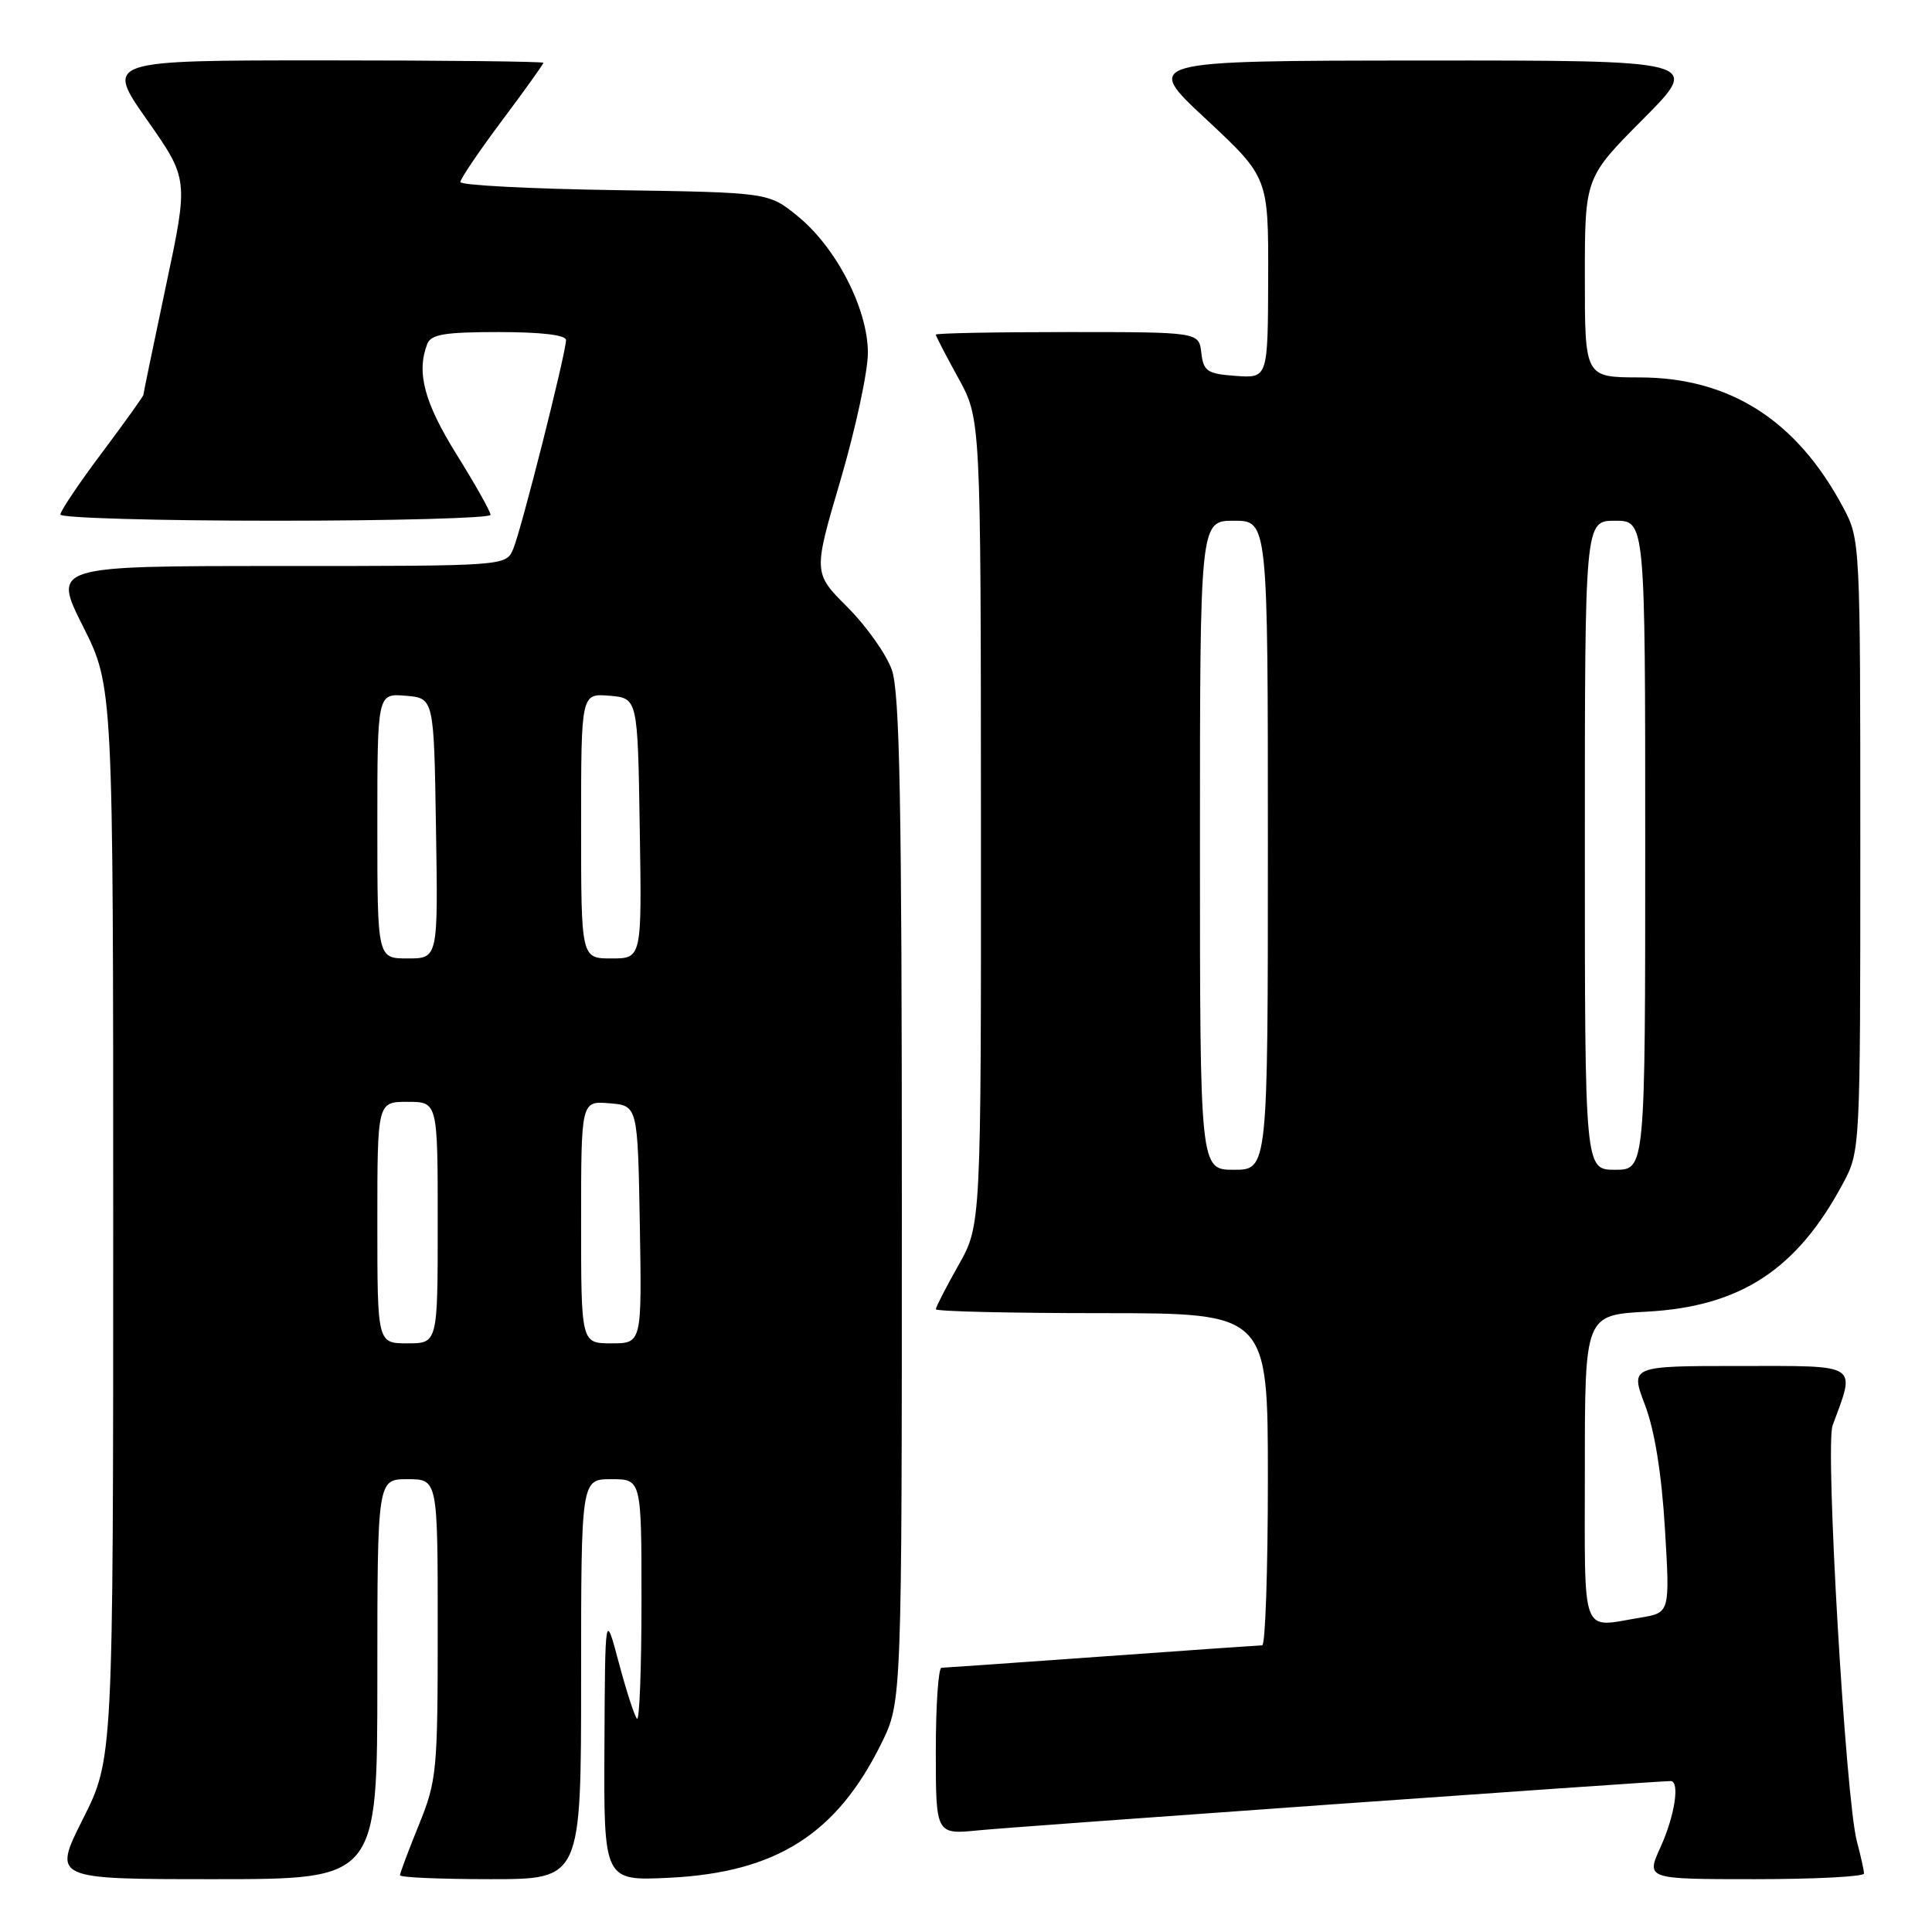 <?xml version="1.0" encoding="UTF-8" standalone="no"?>
<!DOCTYPE svg PUBLIC "-//W3C//DTD SVG 1.1//EN" "http://www.w3.org/Graphics/SVG/1.1/DTD/svg11.dtd" >
<svg xmlns="http://www.w3.org/2000/svg" xmlns:xlink="http://www.w3.org/1999/xlink" version="1.1" viewBox="0 0 256 256">
 <g >
 <path fill="currentColor"
d=" M 50.00 222.50 C 50.00 196.00 50.00 196.00 54.00 196.00 C 58.00 196.00 58.00 196.00 58.00 215.83 C 58.00 234.67 57.88 235.96 55.50 241.81 C 54.13 245.19 53.00 248.19 53.00 248.48 C 53.00 248.77 58.40 249.00 65.00 249.00 C 77.00 249.00 77.00 249.00 77.00 222.50 C 77.00 196.00 77.00 196.00 81.00 196.00 C 85.00 196.00 85.00 196.00 85.00 212.17 C 85.00 221.06 84.73 228.07 84.41 227.74 C 84.08 227.42 83.00 224.08 82.00 220.33 C 80.18 213.50 80.18 213.50 80.09 231.37 C 80.00 249.24 80.00 249.24 88.75 248.81 C 102.87 248.10 110.87 243.02 116.79 231.00 C 119.50 225.50 119.50 225.50 119.50 159.00 C 119.50 106.30 119.22 91.72 118.17 88.75 C 117.44 86.69 114.80 82.96 112.30 80.46 C 107.75 75.91 107.75 75.91 111.38 63.59 C 113.37 56.81 115.00 49.23 115.00 46.75 C 115.00 40.93 110.80 32.77 105.66 28.61 C 101.82 25.50 101.82 25.50 81.41 25.19 C 70.18 25.02 61.00 24.54 61.00 24.12 C 61.00 23.70 63.48 20.04 66.50 16.00 C 69.53 11.96 72.00 8.50 72.00 8.32 C 72.00 8.15 58.94 8.00 42.98 8.00 C 13.95 8.00 13.95 8.00 19.47 15.87 C 24.99 23.74 24.99 23.74 21.99 37.87 C 20.35 45.63 19.00 52.14 19.00 52.32 C 19.00 52.50 16.53 55.96 13.50 60.00 C 10.47 64.04 8.00 67.72 8.00 68.18 C 8.00 68.63 20.82 69.00 36.50 69.00 C 52.18 69.00 65.00 68.65 65.00 68.22 C 65.00 67.80 62.98 64.19 60.50 60.22 C 56.21 53.32 55.16 49.36 56.61 45.58 C 57.10 44.30 58.92 44.00 66.11 44.00 C 71.70 44.00 75.00 44.39 75.00 45.06 C 75.00 46.76 69.06 70.28 68.00 72.75 C 67.04 75.00 67.04 75.00 37.01 75.00 C 6.98 75.00 6.98 75.00 10.99 82.98 C 15.00 90.96 15.00 90.96 15.00 162.00 C 15.00 233.04 15.00 233.04 10.99 241.02 C 6.98 249.00 6.98 249.00 28.49 249.00 C 50.00 249.00 50.00 249.00 50.00 222.50 Z  M 246.99 248.25 C 246.99 247.84 246.56 245.93 246.05 244.00 C 244.56 238.47 241.82 191.61 242.83 188.88 C 245.89 180.57 246.56 181.00 230.52 181.00 C 216.01 181.00 216.01 181.00 217.97 186.17 C 219.25 189.53 220.17 195.26 220.61 202.52 C 221.28 213.69 221.28 213.69 217.39 214.34 C 209.36 215.66 210.00 217.37 210.00 194.63 C 210.00 174.25 210.00 174.25 218.25 173.80 C 230.63 173.12 238.11 168.22 244.21 156.80 C 246.49 152.52 246.50 152.31 246.50 112.00 C 246.50 71.69 246.49 71.48 244.21 67.20 C 238.04 55.66 229.21 50.03 217.25 50.01 C 210.00 50.00 210.00 50.00 210.00 36.77 C 210.00 23.54 210.00 23.54 217.73 15.77 C 225.45 8.00 225.45 8.00 188.48 8.02 C 151.50 8.05 151.50 8.05 159.79 15.77 C 168.07 23.50 168.07 23.50 168.04 36.81 C 168.00 50.11 168.00 50.11 163.75 49.81 C 159.95 49.53 159.47 49.21 159.18 46.75 C 158.87 44.00 158.87 44.00 141.43 44.00 C 131.85 44.00 124.00 44.15 124.00 44.34 C 124.00 44.53 125.34 47.11 126.98 50.09 C 129.96 55.50 129.96 55.50 129.98 108.92 C 130.00 162.34 130.00 162.34 127.00 167.65 C 125.35 170.58 124.00 173.20 124.00 173.48 C 124.00 173.77 133.90 174.00 146.00 174.00 C 168.00 174.00 168.00 174.00 168.00 196.00 C 168.00 208.10 167.66 218.01 167.25 218.01 C 166.84 218.02 157.28 218.69 146.00 219.50 C 134.72 220.31 125.16 220.98 124.75 220.99 C 124.34 220.99 124.00 225.97 124.00 232.05 C 124.00 243.10 124.00 243.10 129.75 242.52 C 134.55 242.04 219.43 236.00 221.37 236.00 C 222.62 236.00 221.92 240.59 220.03 244.75 C 218.10 249.00 218.10 249.00 232.55 249.00 C 240.50 249.00 247.00 248.66 246.99 248.25 Z  M 50.00 162.00 C 50.00 146.00 50.00 146.00 54.00 146.00 C 58.00 146.00 58.00 146.00 58.00 162.00 C 58.00 178.00 58.00 178.00 54.00 178.00 C 50.00 178.00 50.00 178.00 50.00 162.00 Z  M 77.00 161.94 C 77.00 145.88 77.00 145.88 80.75 146.19 C 84.50 146.50 84.50 146.50 84.78 162.25 C 85.05 178.00 85.05 178.00 81.03 178.00 C 77.00 178.00 77.00 178.00 77.00 161.94 Z  M 50.00 109.44 C 50.00 91.88 50.00 91.88 53.75 92.19 C 57.50 92.50 57.50 92.50 57.77 109.75 C 58.05 127.00 58.05 127.00 54.02 127.00 C 50.00 127.00 50.00 127.00 50.00 109.44 Z  M 77.00 109.44 C 77.00 91.88 77.00 91.88 80.75 92.19 C 84.50 92.50 84.50 92.50 84.77 109.75 C 85.05 127.00 85.05 127.00 81.02 127.00 C 77.00 127.00 77.00 127.00 77.00 109.44 Z  M 159.00 112.00 C 159.00 69.00 159.00 69.00 163.50 69.00 C 168.00 69.00 168.00 69.00 168.00 112.00 C 168.00 155.00 168.00 155.00 163.50 155.00 C 159.00 155.00 159.00 155.00 159.00 112.00 Z  M 210.00 112.00 C 210.00 69.00 210.00 69.00 214.00 69.00 C 218.00 69.00 218.00 69.00 218.00 112.00 C 218.00 155.00 218.00 155.00 214.00 155.00 C 210.00 155.00 210.00 155.00 210.00 112.00 Z "/>
</g>
</svg>